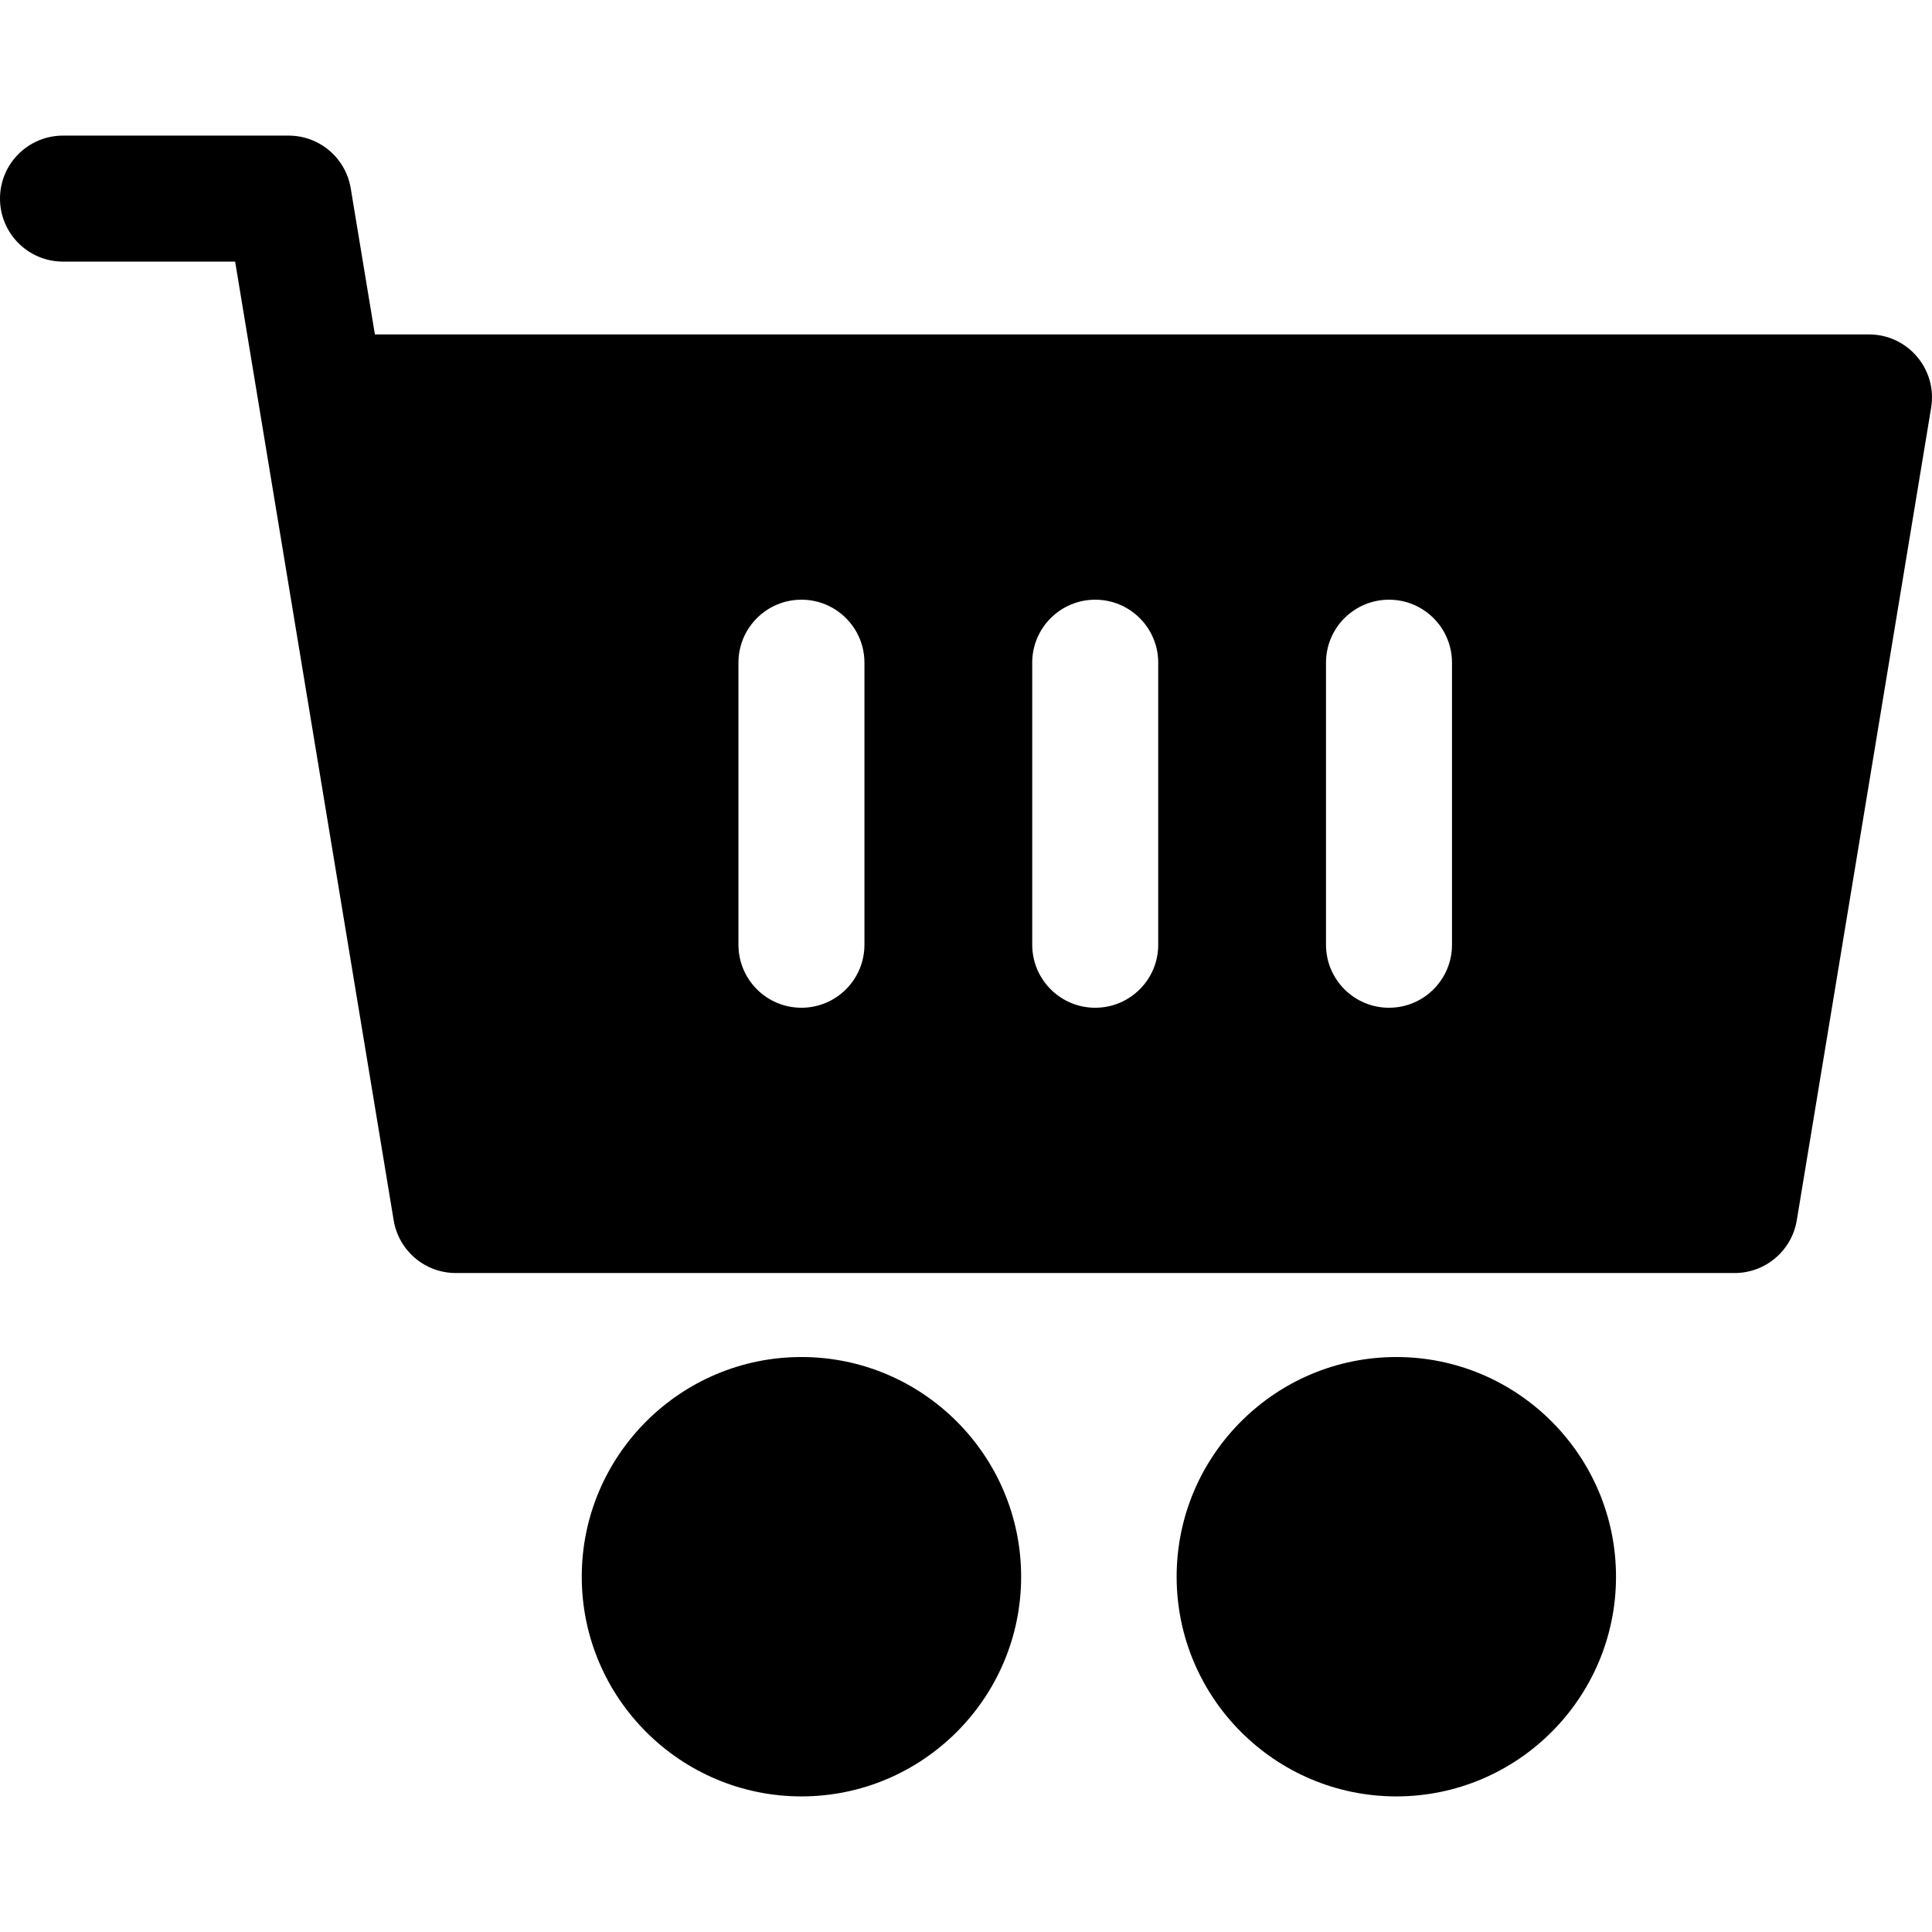 <?xml version="1.0" encoding="iso-8859-1"?>
<!-- Generator: Adobe Illustrator 19.0.0, SVG Export Plug-In . SVG Version: 6.00 Build 0)  -->
<svg xmlns="http://www.w3.org/2000/svg" xmlns:xlink="http://www.w3.org/1999/xlink" version="1.1" id="Layer_1" x="0px" y="0px" viewBox="0 0 512 512" style="enable-background:new 0 0 512 512;" xml:space="preserve">
<g>
	<g>
		<path d="M212.391,359.626c-32.102,0-58.22,26.117-58.22,58.22c0,32.102,26.117,58.219,58.22,58.219    c32.102,0,58.22-26.116,58.22-58.219C270.61,385.743,244.493,359.626,212.391,359.626z"/>
	</g>
</g>
<g>
	<g>
		<path d="M370.042,359.626c-32.102,0-58.22,26.117-58.22,58.22c0,32.102,26.117,58.219,58.22,58.219    c32.102,0,58.218-26.116,58.218-58.219C428.261,385.743,402.144,359.626,370.042,359.626z"/>
	</g>
</g>
<g>
	<g>
		<path d="M495.301,88.625H99.35l-6.402-38.717c-1.332-8.06-8.302-13.972-16.472-13.972h-59.78C7.475,35.936,0,43.411,0,52.632    s7.475,16.696,16.696,16.696h45.618c10.75,64.995,41.389,250.293,42.014,254.066c1.332,8.06,8.302,13.972,16.472,13.972h338.892    c8.17,0,15.14-5.912,16.472-13.972l35.61-215.349C513.454,97.877,505.601,88.625,495.301,88.625z M229.086,250.368    c0,9.22-7.475,16.696-16.696,16.696s-16.696-7.475-16.696-16.696v-74.747c0-9.22,7.475-16.696,16.696-16.696    s16.696,7.475,16.696,16.696V250.368z M306.941,250.368c0,9.22-7.475,16.696-16.696,16.696s-16.696-7.475-16.696-16.696v-74.747    c0-9.22,7.475-16.696,16.696-16.696s16.696,7.475,16.696,16.696V250.368z M384.794,250.368c0,9.22-7.475,16.696-16.695,16.696    c-9.22,0-16.696-7.475-16.696-16.696v-74.747c0-9.22,7.475-16.696,16.696-16.696c9.22,0,16.695,7.475,16.695,16.696V250.368z"/>
	</g>
</g>
<g>
</g>
<g>
</g>
<g>
</g>
<g>
</g>
<g>
</g>
<g>
</g>
<g>
</g>
<g>
</g>
<g>
</g>
<g>
</g>
<g>
</g>
<g>
</g>
<g>
</g>
<g>
</g>
<g>
</g>
</svg>
